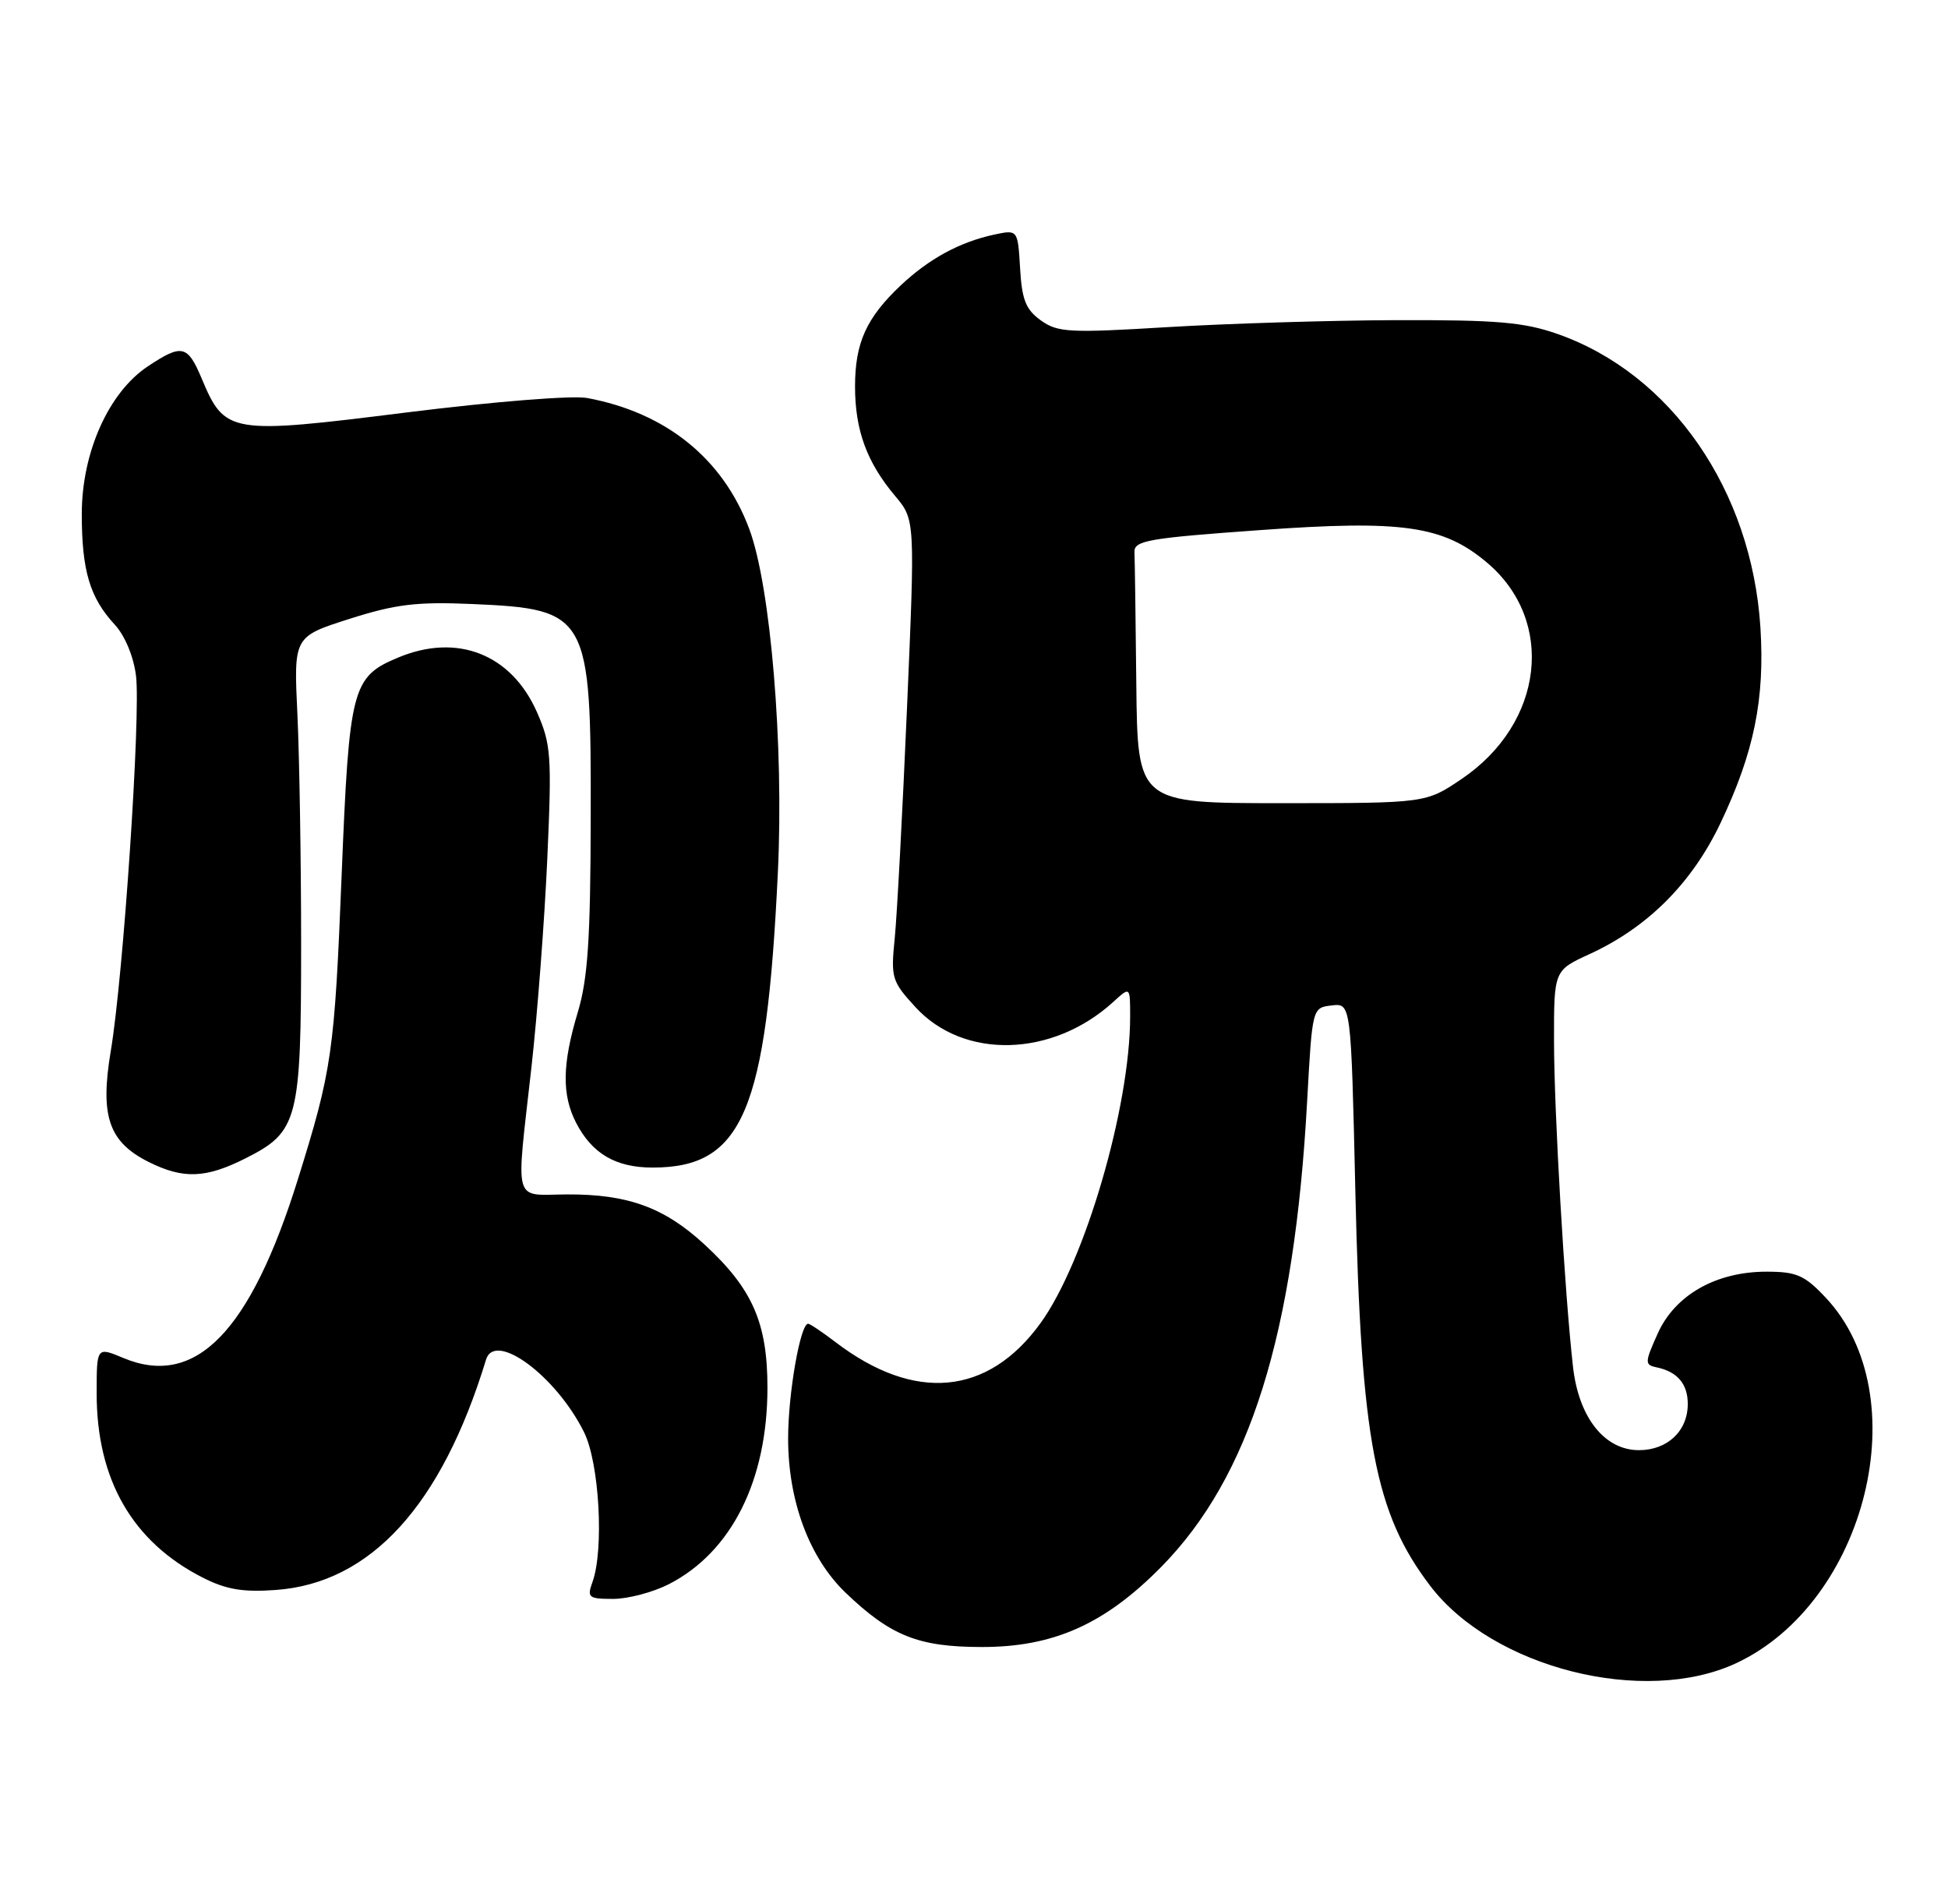 <?xml version="1.0" encoding="UTF-8" standalone="no"?>
<!DOCTYPE svg PUBLIC "-//W3C//DTD SVG 1.1//EN" "http://www.w3.org/Graphics/SVG/1.1/DTD/svg11.dtd" >
<svg xmlns="http://www.w3.org/2000/svg" xmlns:xlink="http://www.w3.org/1999/xlink" version="1.1" viewBox="0 0 262 256">
 <g >
 <path fill="currentColor"
d=" M 233.50 223.65 C 251.10 215.43 257.92 187.60 245.54 174.48 C 242.71 171.47 241.63 171.00 237.59 171.00 C 230.80 171.00 225.29 174.13 222.96 179.31 C 221.21 183.21 221.19 183.52 222.79 183.86 C 225.60 184.44 227.00 186.09 227.00 188.79 C 227.00 192.42 224.27 195.00 220.43 195.00 C 215.80 195.00 212.32 190.60 211.56 183.76 C 210.43 173.75 209.02 149.46 209.01 139.99 C 209.00 130.49 209.00 130.49 213.82 128.28 C 221.62 124.70 227.58 118.73 231.41 110.66 C 235.92 101.18 237.38 93.98 236.77 84.36 C 235.59 65.92 224.78 50.28 209.49 44.91 C 204.96 43.32 201.33 43.01 187.77 43.05 C 178.82 43.08 164.97 43.51 157.00 43.99 C 143.82 44.79 142.27 44.71 140.00 43.09 C 137.97 41.64 137.44 40.31 137.20 36.08 C 136.89 30.87 136.89 30.87 133.70 31.55 C 129.08 32.55 124.97 34.78 121.16 38.36 C 116.52 42.74 115.00 46.09 115.00 51.98 C 115.00 57.85 116.59 62.18 120.39 66.69 C 123.08 69.89 123.08 69.89 121.99 95.19 C 121.39 109.11 120.65 123.04 120.34 126.14 C 119.80 131.50 119.94 131.96 123.14 135.44 C 129.63 142.51 141.57 142.18 149.75 134.71 C 152.00 132.65 152.00 132.65 152.00 136.69 C 152.00 148.86 145.91 169.69 139.94 177.93 C 132.87 187.68 123.01 188.59 112.37 180.47 C 110.59 179.11 108.93 178.00 108.69 178.00 C 107.64 178.00 106.00 187.39 106.00 193.41 C 106.00 201.85 108.85 209.49 113.74 214.18 C 119.79 219.97 123.51 221.46 132.00 221.47 C 141.68 221.49 148.58 218.41 156.19 210.69 C 168.12 198.56 174.09 179.51 175.81 148.00 C 176.50 135.50 176.50 135.50 179.11 135.20 C 181.71 134.89 181.71 134.89 182.29 160.20 C 183.06 193.72 184.92 203.49 192.37 213.26 C 200.78 224.29 221.12 229.42 233.50 223.65 Z  M 89.94 213.03 C 98.38 208.72 103.22 199.08 103.22 186.59 C 103.22 177.87 101.20 173.28 94.75 167.34 C 89.34 162.35 84.43 160.57 76.25 160.61 C 68.91 160.65 69.37 162.31 71.48 143.50 C 72.28 136.35 73.24 123.73 73.61 115.46 C 74.23 101.58 74.12 100.07 72.21 95.74 C 68.76 87.95 61.49 85.10 53.55 88.42 C 47.34 91.01 46.97 92.44 45.95 117.67 C 44.99 141.54 44.66 143.85 40.09 158.50 C 33.67 179.11 26.31 186.66 16.60 182.61 C 13.00 181.10 13.00 181.10 13.00 187.37 C 13.00 198.96 17.80 207.31 27.23 212.12 C 30.42 213.74 32.64 214.12 37.09 213.80 C 49.85 212.88 59.38 202.45 65.37 182.83 C 66.56 178.92 74.81 185.02 78.56 192.60 C 80.61 196.74 81.26 208.40 79.68 212.75 C 78.93 214.82 79.16 215.00 82.47 215.00 C 84.46 215.00 87.82 214.11 89.94 213.03 Z  M 33.04 155.75 C 40.10 152.19 40.50 150.65 40.50 127.00 C 40.50 115.72 40.27 101.80 40.00 96.05 C 39.50 85.61 39.50 85.61 47.00 83.22 C 53.21 81.24 56.05 80.90 63.50 81.22 C 79.13 81.90 79.51 82.60 79.45 109.91 C 79.42 126.34 79.06 131.64 77.70 136.15 C 75.61 143.11 75.55 147.23 77.49 150.99 C 79.64 155.14 82.82 157.00 87.77 157.00 C 99.90 157.00 103.09 149.48 104.62 117.32 C 105.44 100.27 103.65 78.81 100.77 71.12 C 97.24 61.67 89.58 55.49 78.98 53.52 C 76.99 53.15 66.39 54.00 54.62 55.47 C 30.90 58.44 30.25 58.34 27.13 50.91 C 25.23 46.39 24.48 46.21 19.90 49.25 C 14.62 52.75 11.00 60.83 11.00 69.11 C 11.00 76.74 12.08 80.37 15.44 84.00 C 16.80 85.47 17.97 88.29 18.29 90.85 C 18.95 96.13 16.59 131.25 14.90 141.32 C 13.43 150.08 14.62 153.56 20.00 156.25 C 24.65 158.57 27.67 158.46 33.04 155.75 Z  M 152.83 92.00 C 152.74 83.20 152.63 75.21 152.58 74.25 C 152.51 72.69 154.39 72.36 169.50 71.28 C 188.60 69.90 194.09 70.68 199.97 75.63 C 209.26 83.45 207.66 97.26 196.58 104.75 C 191.77 108.00 191.77 108.00 172.39 108.00 C 153.00 108.00 153.00 108.00 152.83 92.00 Z "/>
</g>
</svg>